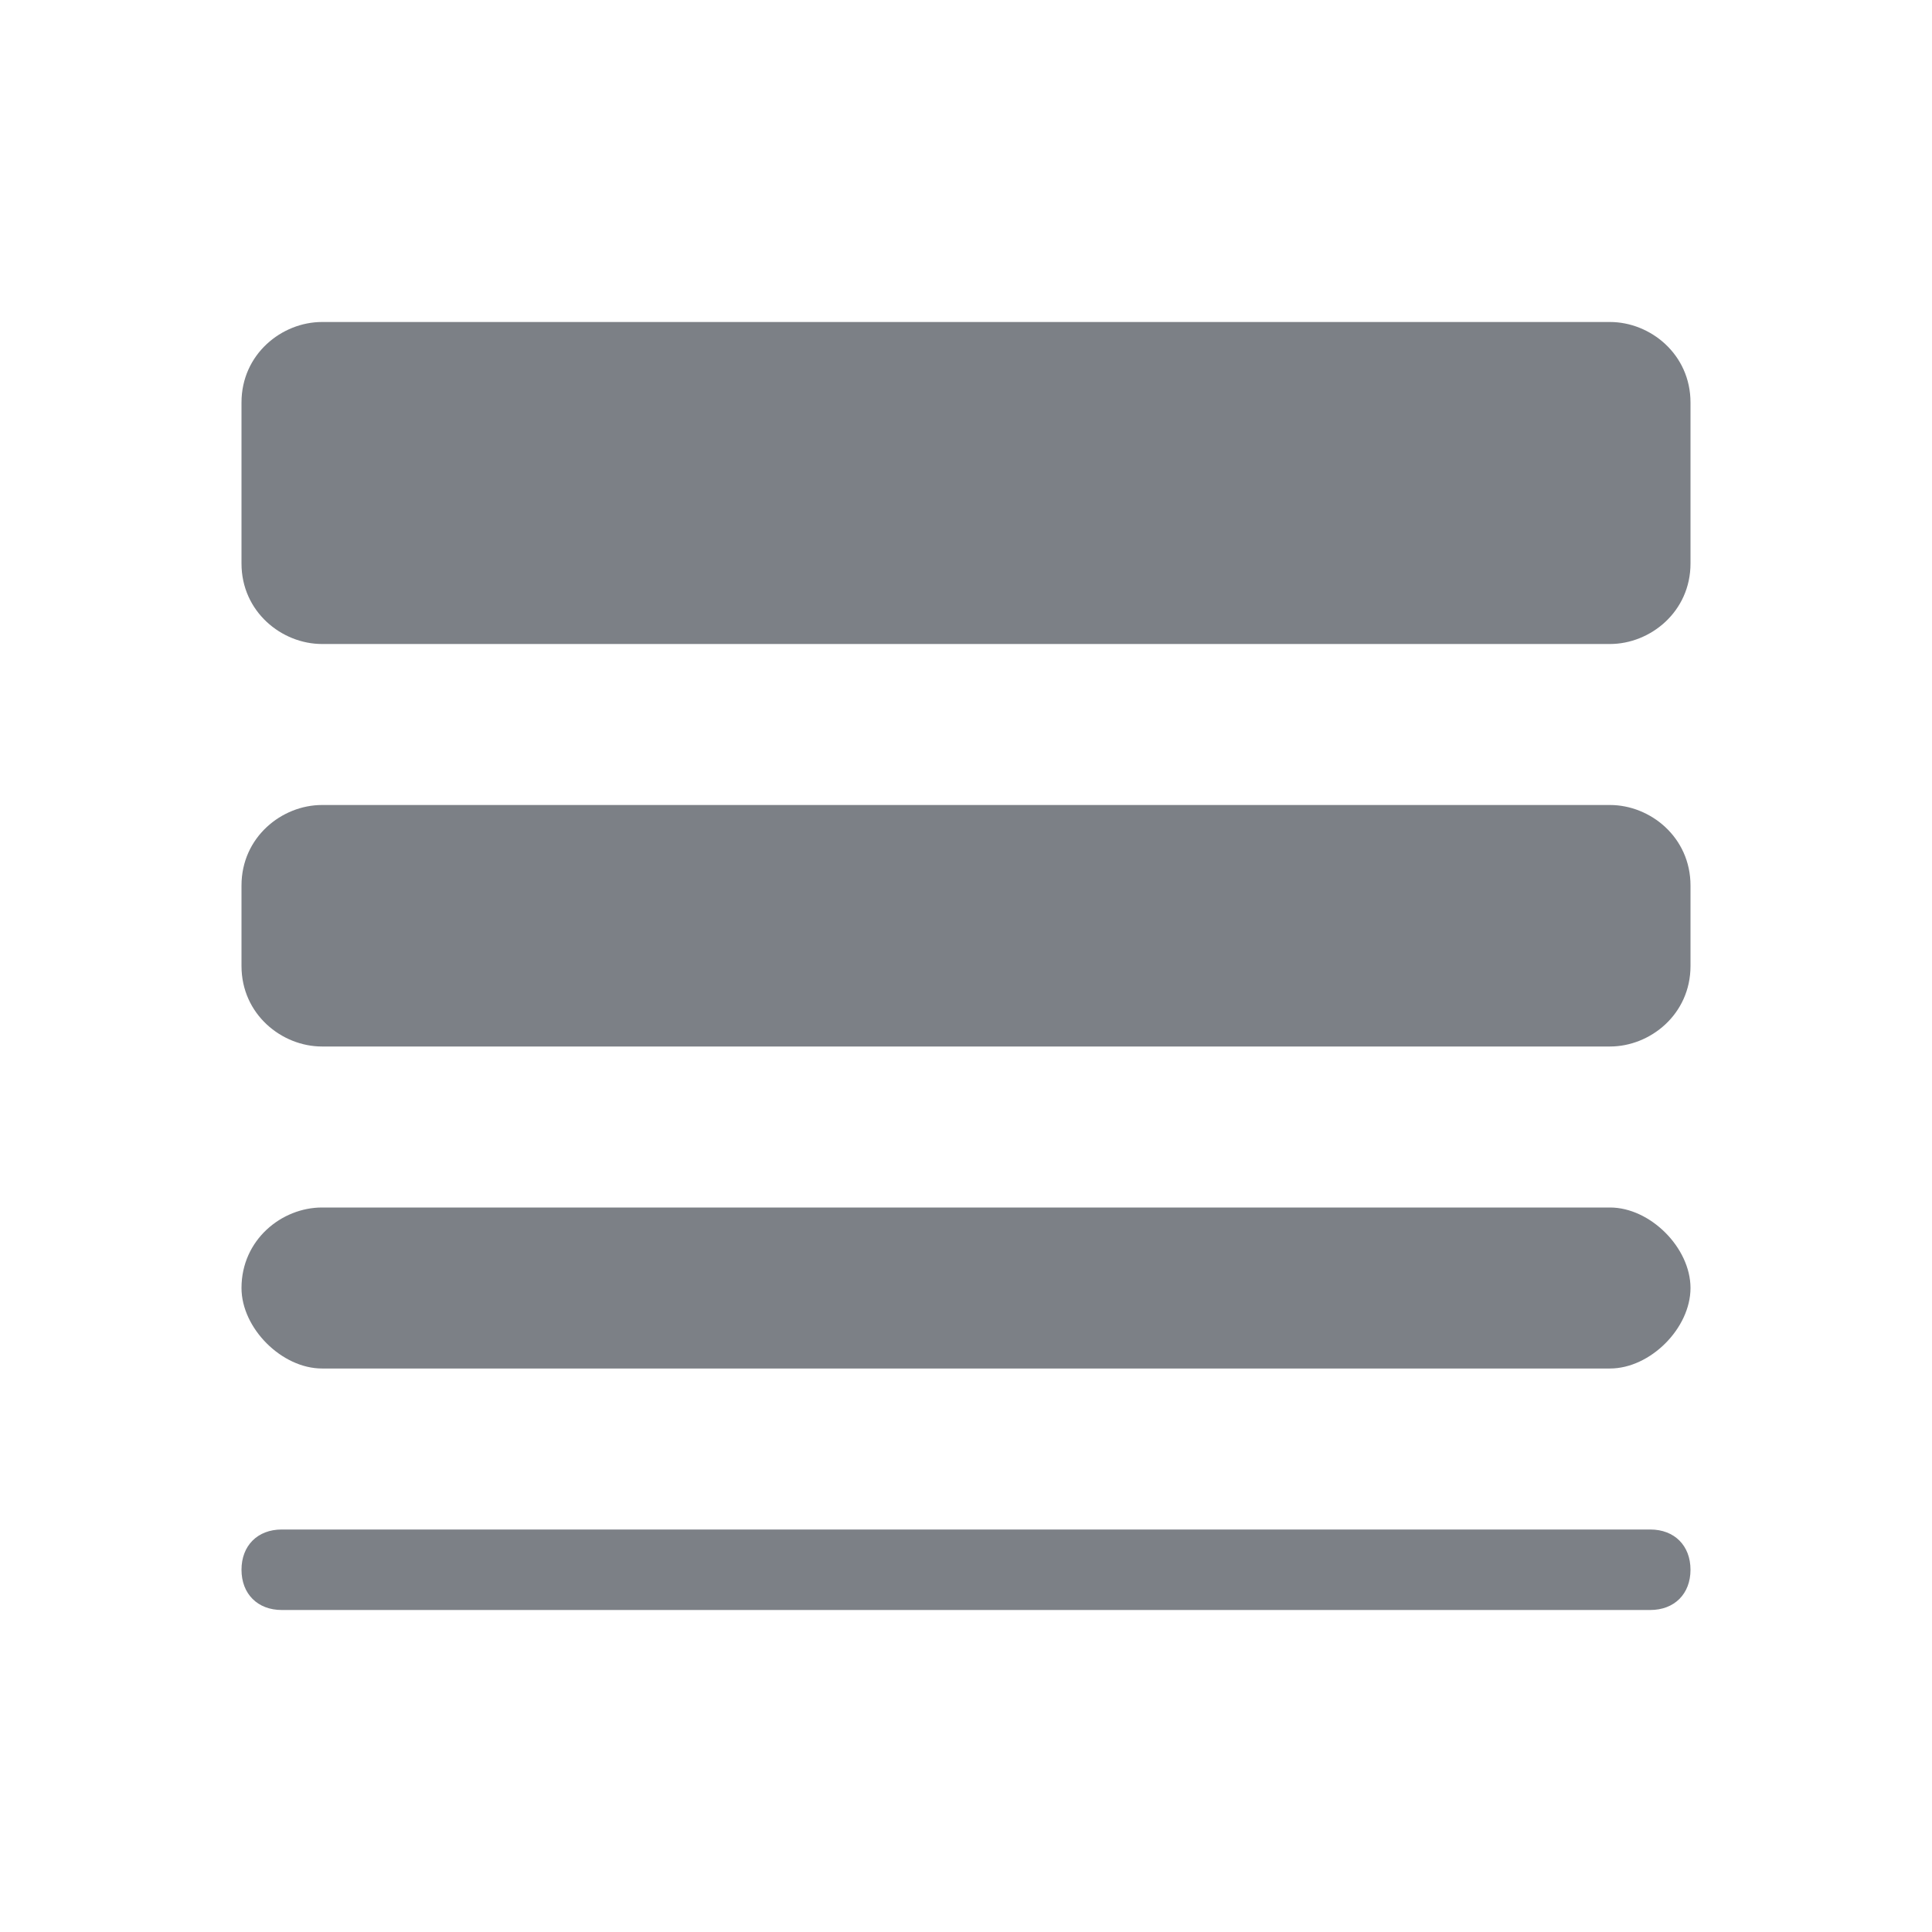 <?xml version="1.0" encoding="utf-8"?>
<svg version="1.1" id="Layer_1" xmlns="http://www.w3.org/2000/svg" xmlns:xlink="http://www.w3.org/1999/xlink" x="0px" y="0px"
	 viewBox="0 0 24 24" style="enable-background:new 0 0 24 24;" xml:space="preserve">
<path fill="none" d="M0,0h24v24H0V0z"/>
<path fill="#7C8086" d="M20,15H4c-0.5,0-1,0.4-1,1c0,0.5,0.5,1,1,1h16c0.5,0,1-0.5,1-1S20.5,15,20,15z M20,10H4c-0.5,0-1,0.4-1,1v1
	c0,0.6,0.5,1,1,1h16c0.5,0,1-0.4,1-1v-1C21,10.4,20.5,10,20,10z M20,4H4C3.5,4,3,4.4,3,5v2c0,0.6,0.5,1,1,1h16c0.5,0,1-0.4,1-1V5
	C21,4.4,20.5,4,20,4z M20.5,19h-17C3.2,19,3,19.2,3,19.5S3.2,20,3.5,20h17c0.3,0,0.5-0.2,0.5-0.5S20.8,19,20.5,19z"/>
</svg>
